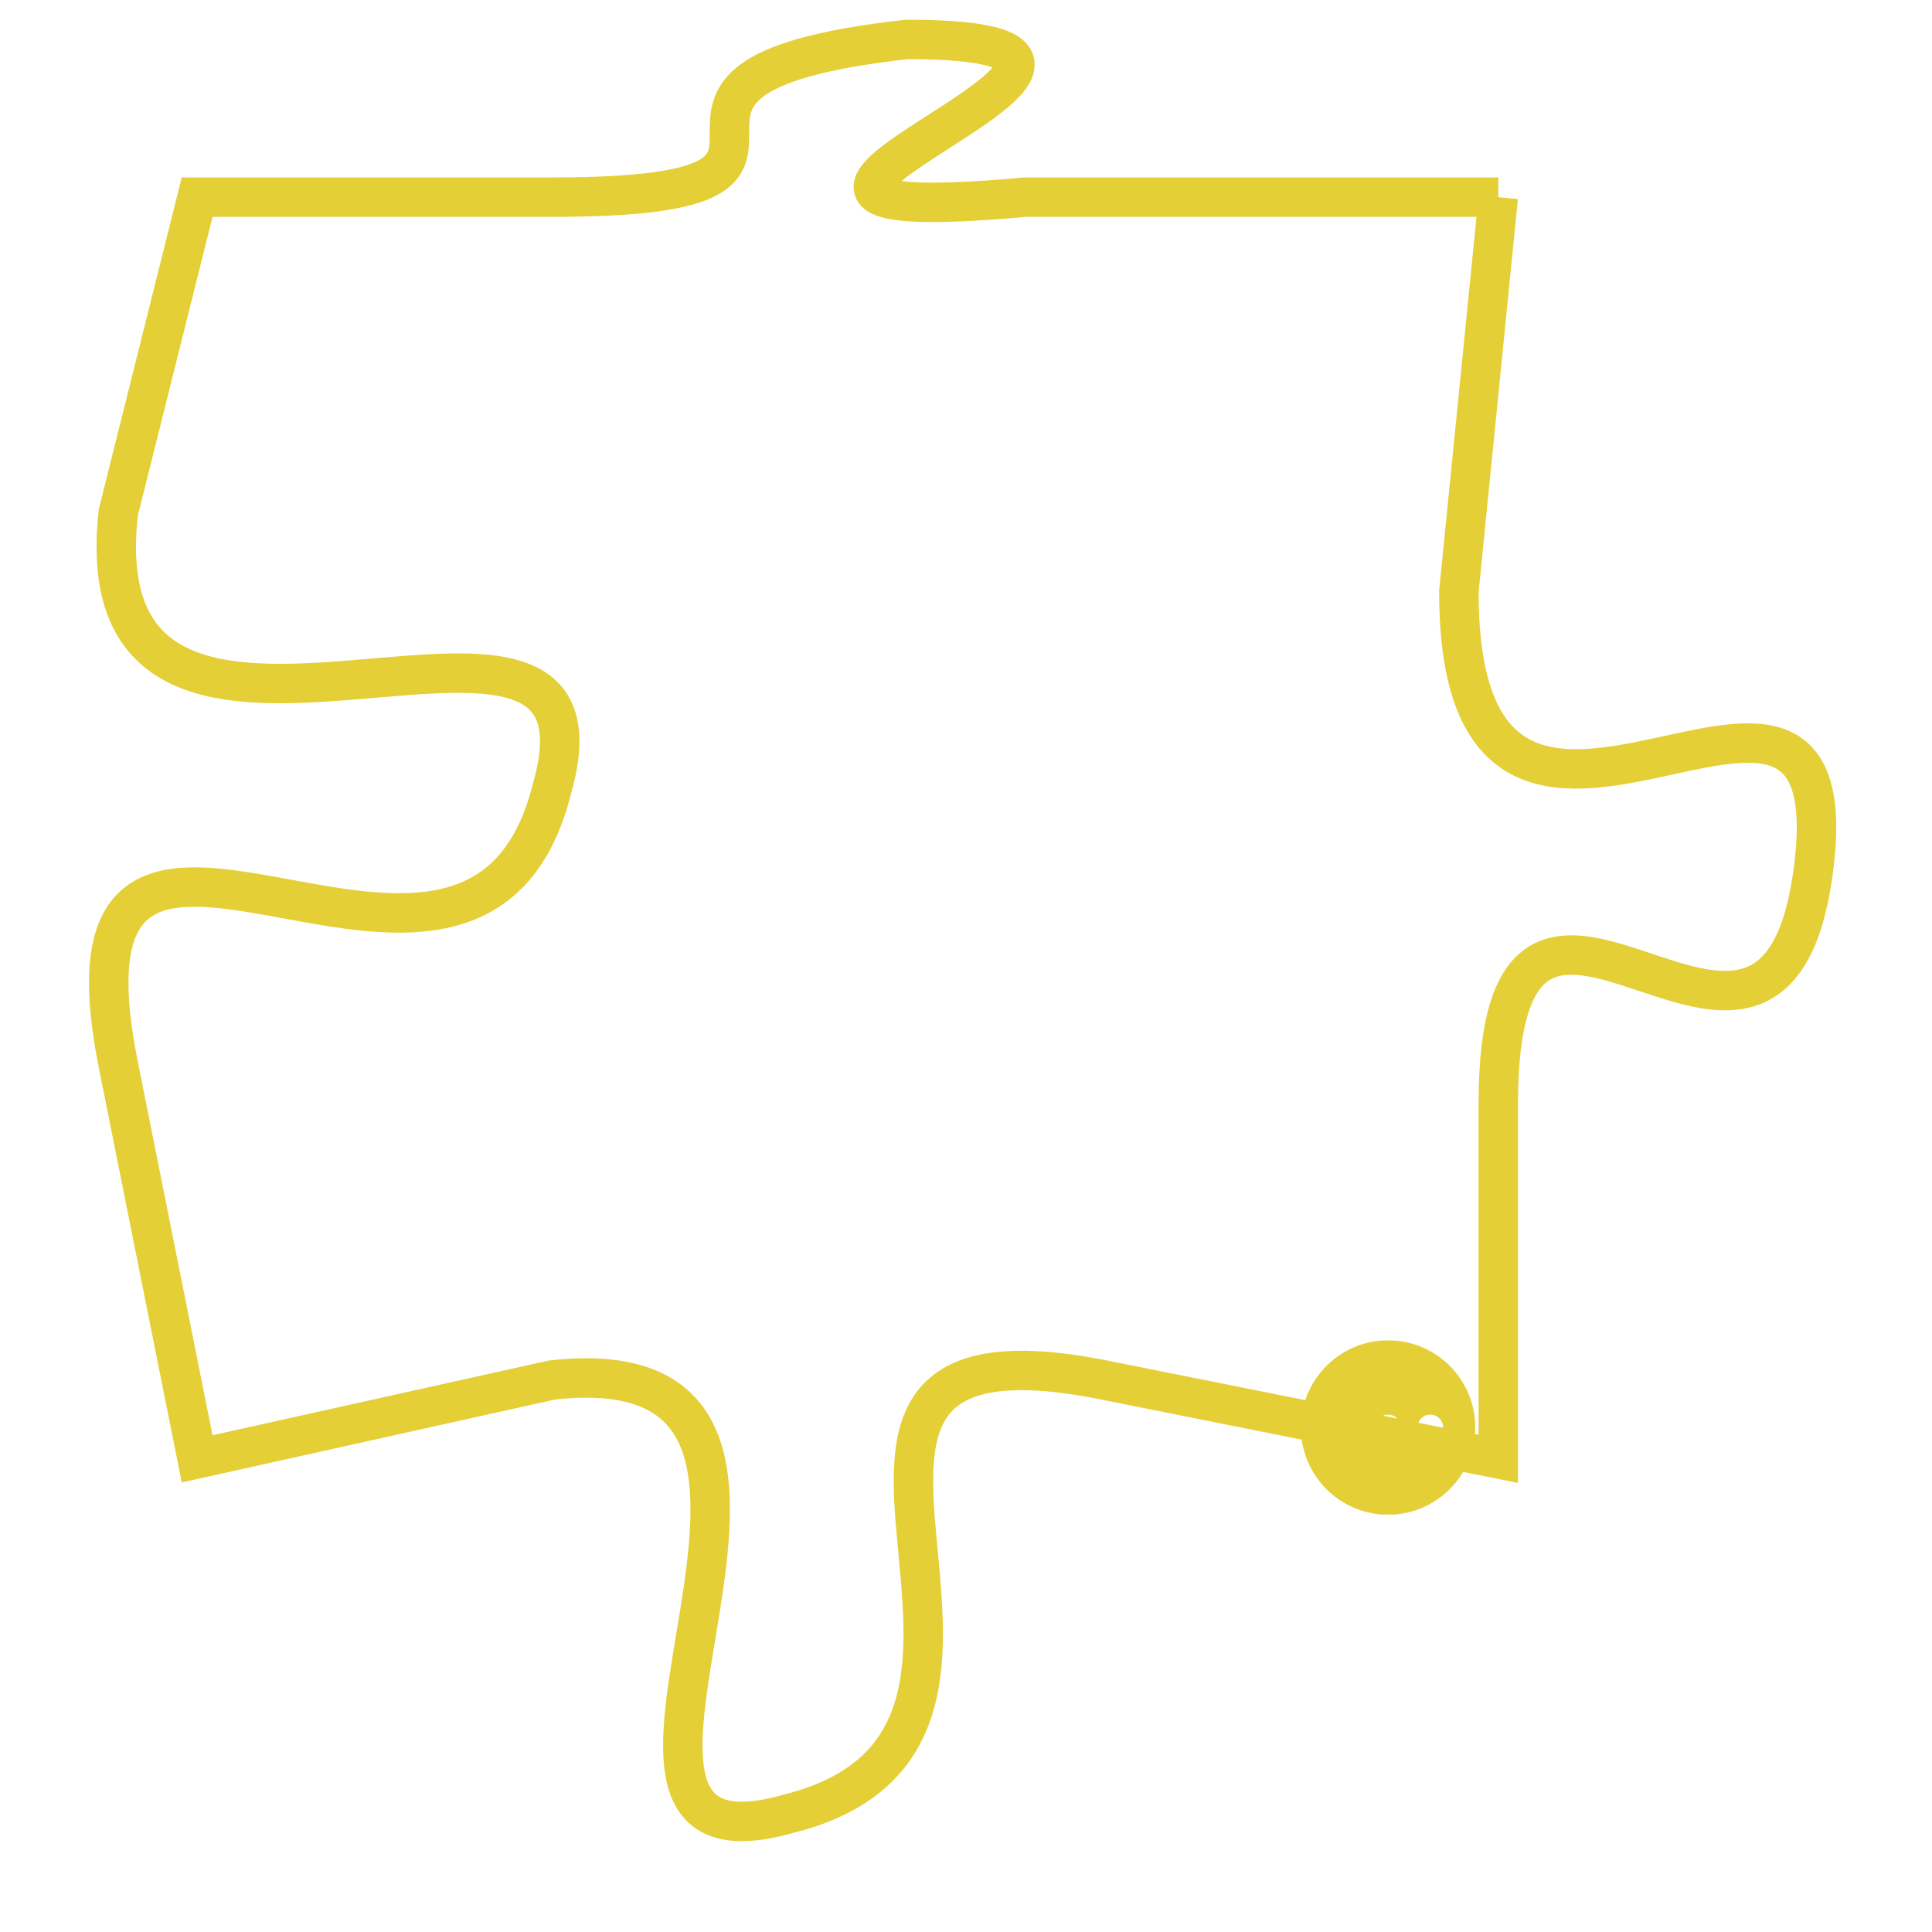 <svg version="1.1" xmlns="http://www.w3.org/2000/svg" xmlns:xlink="http://www.w3.org/1999/xlink" fill="transparent" x="0" y="0" width="350" height="350" preserveAspectRatio="xMinYMin slice"><style type="text/css">.links{fill:transparent;stroke: #E4CF37;}.links:hover{fill:#63D272; opacity:0.4;}</style><defs><g id="allt"><path id="t5716" d="M4191,1376 L4179,1376 C4168,1377 4185,1372 4176,1372 C4167,1373 4176,1376 4167,1376 L4158,1376 4158,1376 L4156,1384 C4155,1393 4169,1384 4167,1391 C4165,1399 4154,1388 4156,1398 L4158,1408 4158,1408 L4167,1406 C4176,1405 4166,1419 4173,1417 C4181,1415 4171,1404 4181,1406 L4191,1408 4191,1408 L4191,1399 C4191,1390 4198,1401 4199,1393 C4200,1385 4190,1396 4190,1386 L4191,1376"/></g><clipPath id="c" clipRule="evenodd" fill="transparent"><use href="#t5716"/></clipPath></defs><svg viewBox="4153 1371 48 49" preserveAspectRatio="xMinYMin meet"><svg width="4380" height="2430"><g><image crossorigin="anonymous" x="0" y="0" href="https://nftpuzzle.license-token.com/assets/completepuzzle.svg" width="100%" height="100%" /><g class="links"><use href="#t5716"/></g></g></svg><svg x="4186" y="1405" height="9%" width="9%" viewBox="0 0 330 330"><g><a xlink:href="https://nftpuzzle.license-token.com/" class="links"><title>See the most innovative NFT based token software licensing project</title><path fill="#E4CF37" id="more" d="M165,0C74.019,0,0,74.019,0,165s74.019,165,165,165s165-74.019,165-165S255.981,0,165,0z M85,190 c-13.785,0-25-11.215-25-25s11.215-25,25-25s25,11.215,25,25S98.785,190,85,190z M165,190c-13.785,0-25-11.215-25-25 s11.215-25,25-25s25,11.215,25,25S178.785,190,165,190z M245,190c-13.785,0-25-11.215-25-25s11.215-25,25-25 c13.785,0,25,11.215,25,25S258.785,190,245,190z"></path></a></g></svg></svg></svg>